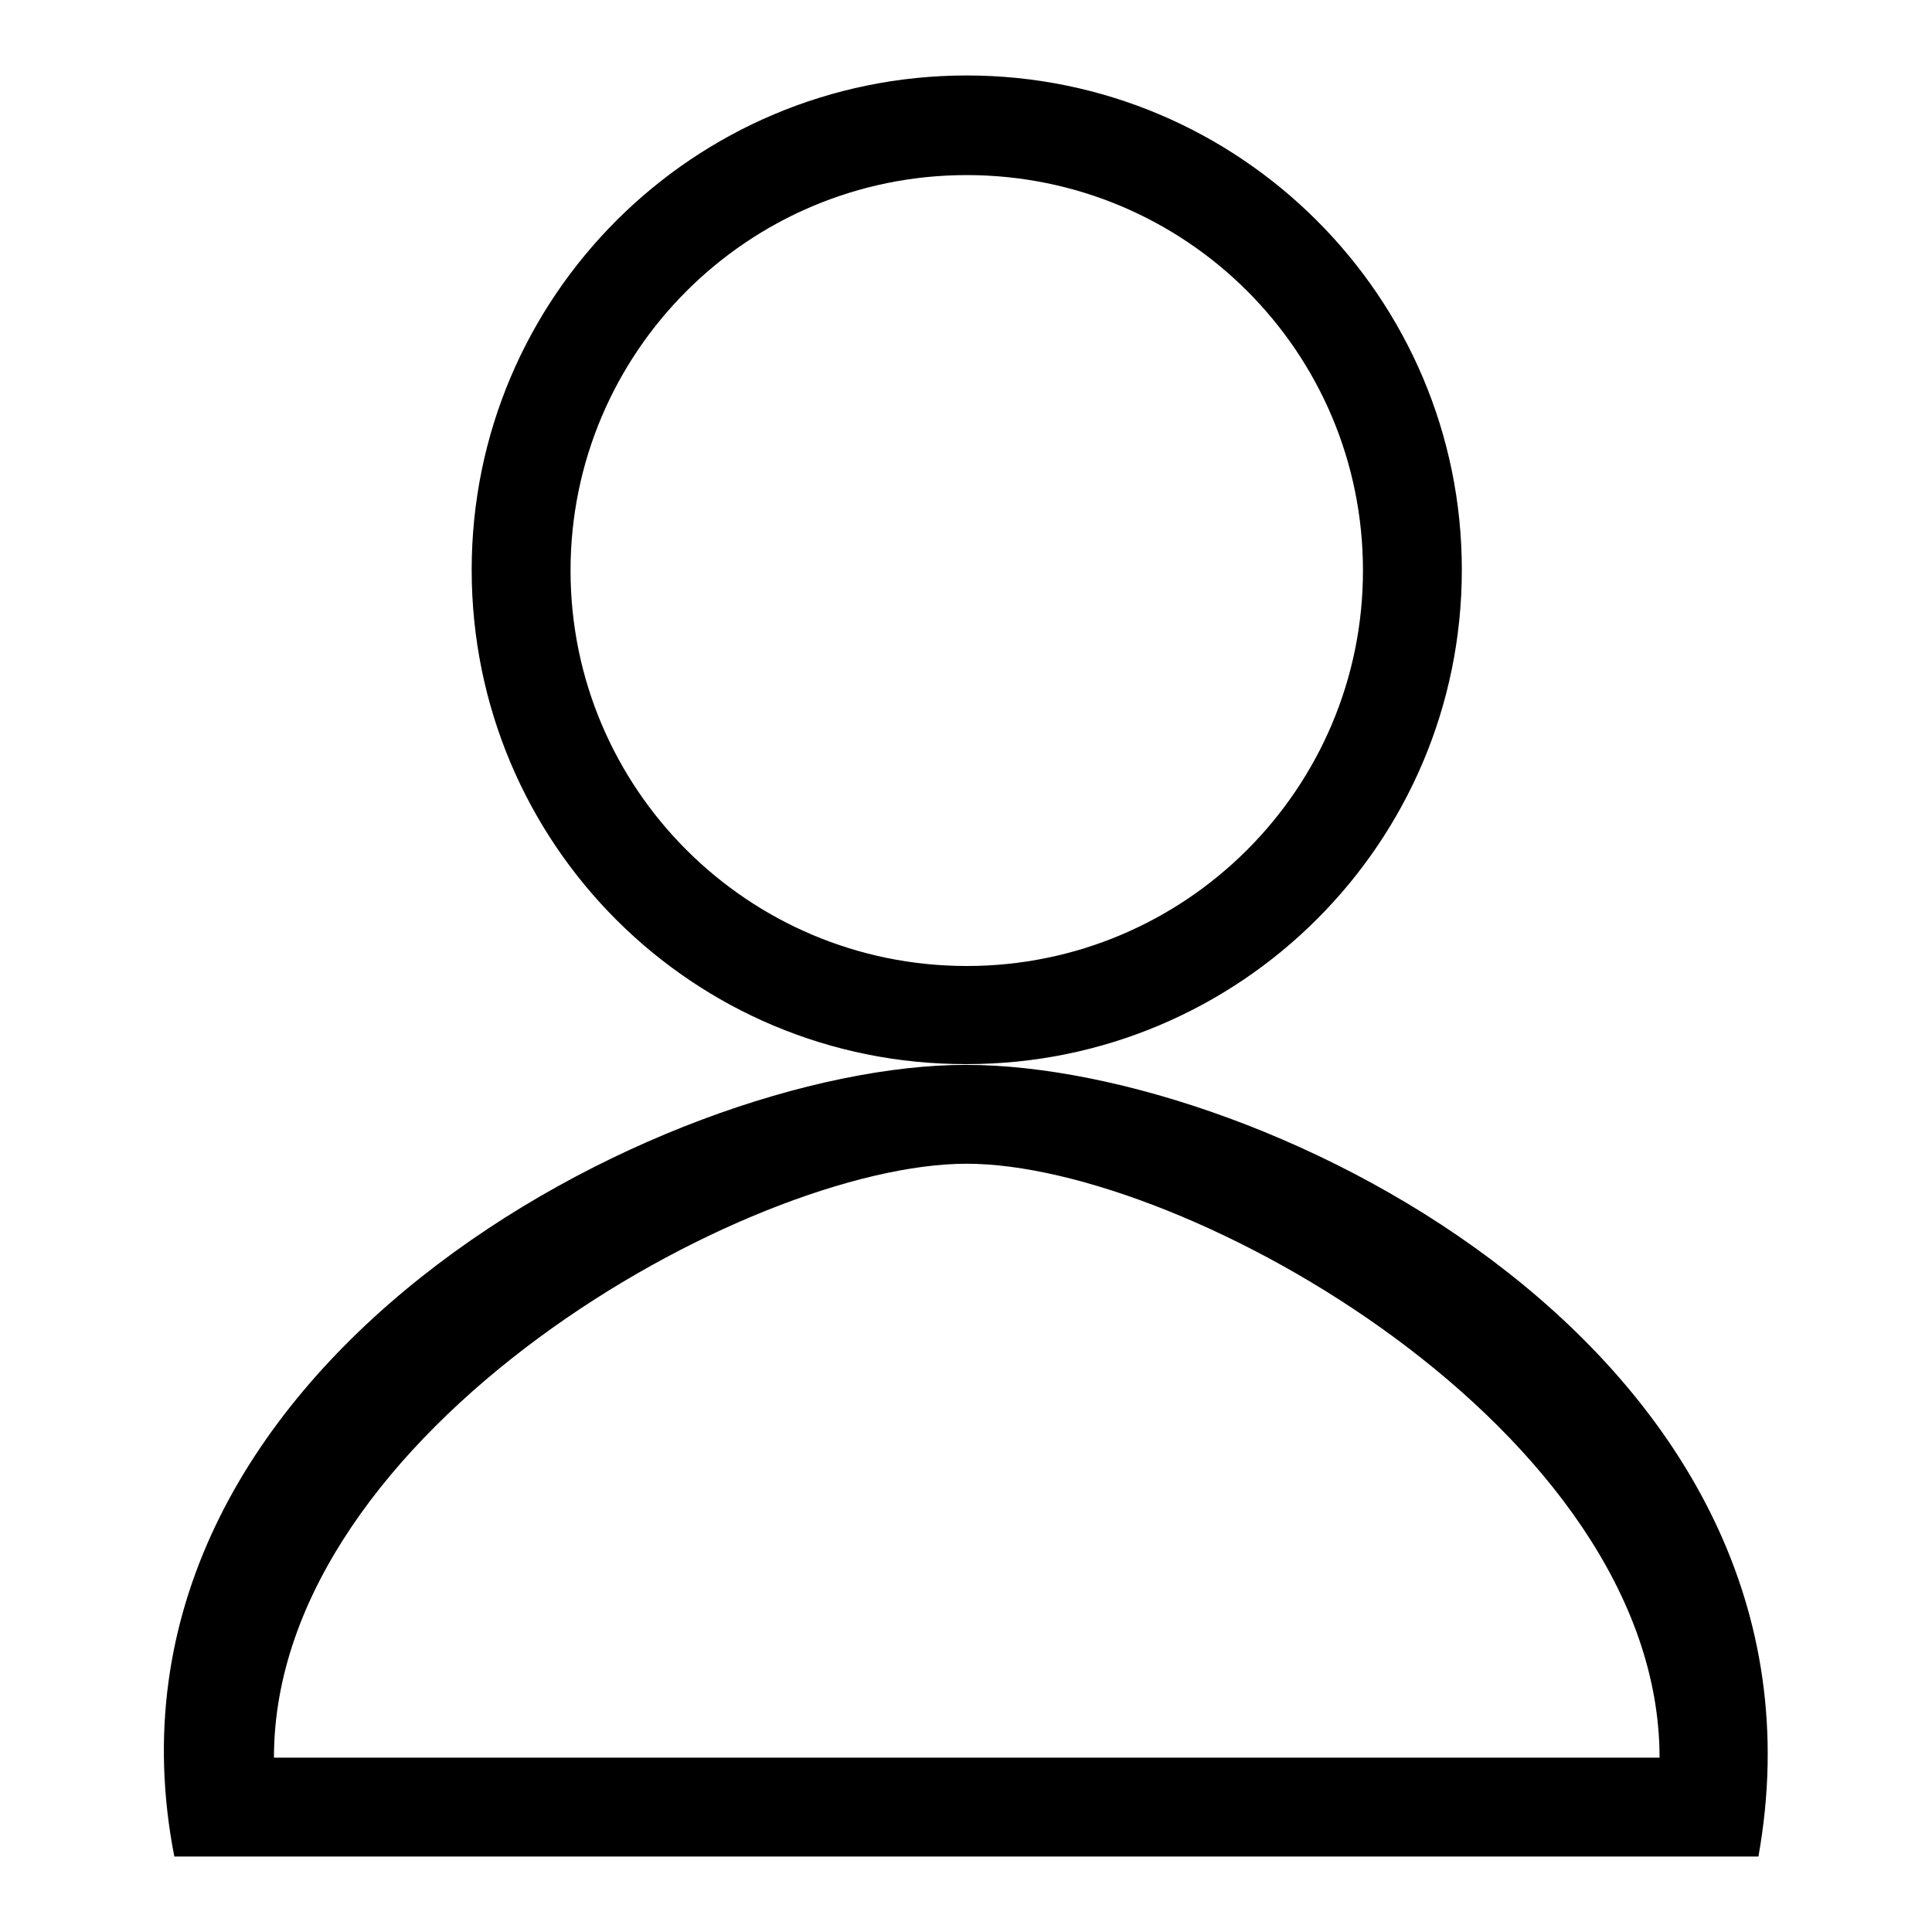 <?xml version="1.0" encoding="utf-8"?>
<!-- Svg Vector Icons : http://www.onlinewebfonts.com/icon -->
<!DOCTYPE svg PUBLIC "-//W3C//DTD SVG 1.1//EN" "http://www.w3.org/Graphics/SVG/1.1/DTD/svg11.dtd">
<svg version="1.1" xmlns="http://www.w3.org/2000/svg" xmlns:xlink="http://www.w3.org/1999/xlink" x="0px" y="0px" viewBox="0 0 256 256" enable-background="new 0 0 256 256" xml:space="preserve">
<g><g><path fill="#000000" d="M233,246c-52.1,0-159.4,0-209.9,0c-12.7-64.9,65-104.9,104.9-104.9C167.6,141.1,244.9,179.5,233,246z M128.1,154.2c-29,0-91.8,35.4-91.8,78.7c47.6,0,138.1,0,183.6,0C219.9,189.6,157.1,154.2,128.1,154.2z M62.5,75.5c0-36.2,29.4-65.5,65.6-65.5c36.2,0,65.6,29.4,65.6,65.5c0,36.2-29.4,65.5-65.6,65.5C91.8,141.1,62.5,111.8,62.5,75.5z M128.1,128c29,0,52.5-23.5,52.5-52.4c0-29-23.5-52.4-52.5-52.4c-29,0-52.5,23.5-52.5,52.4C75.6,104.5,99.1,128,128.1,128z"/></g></g>
</svg>